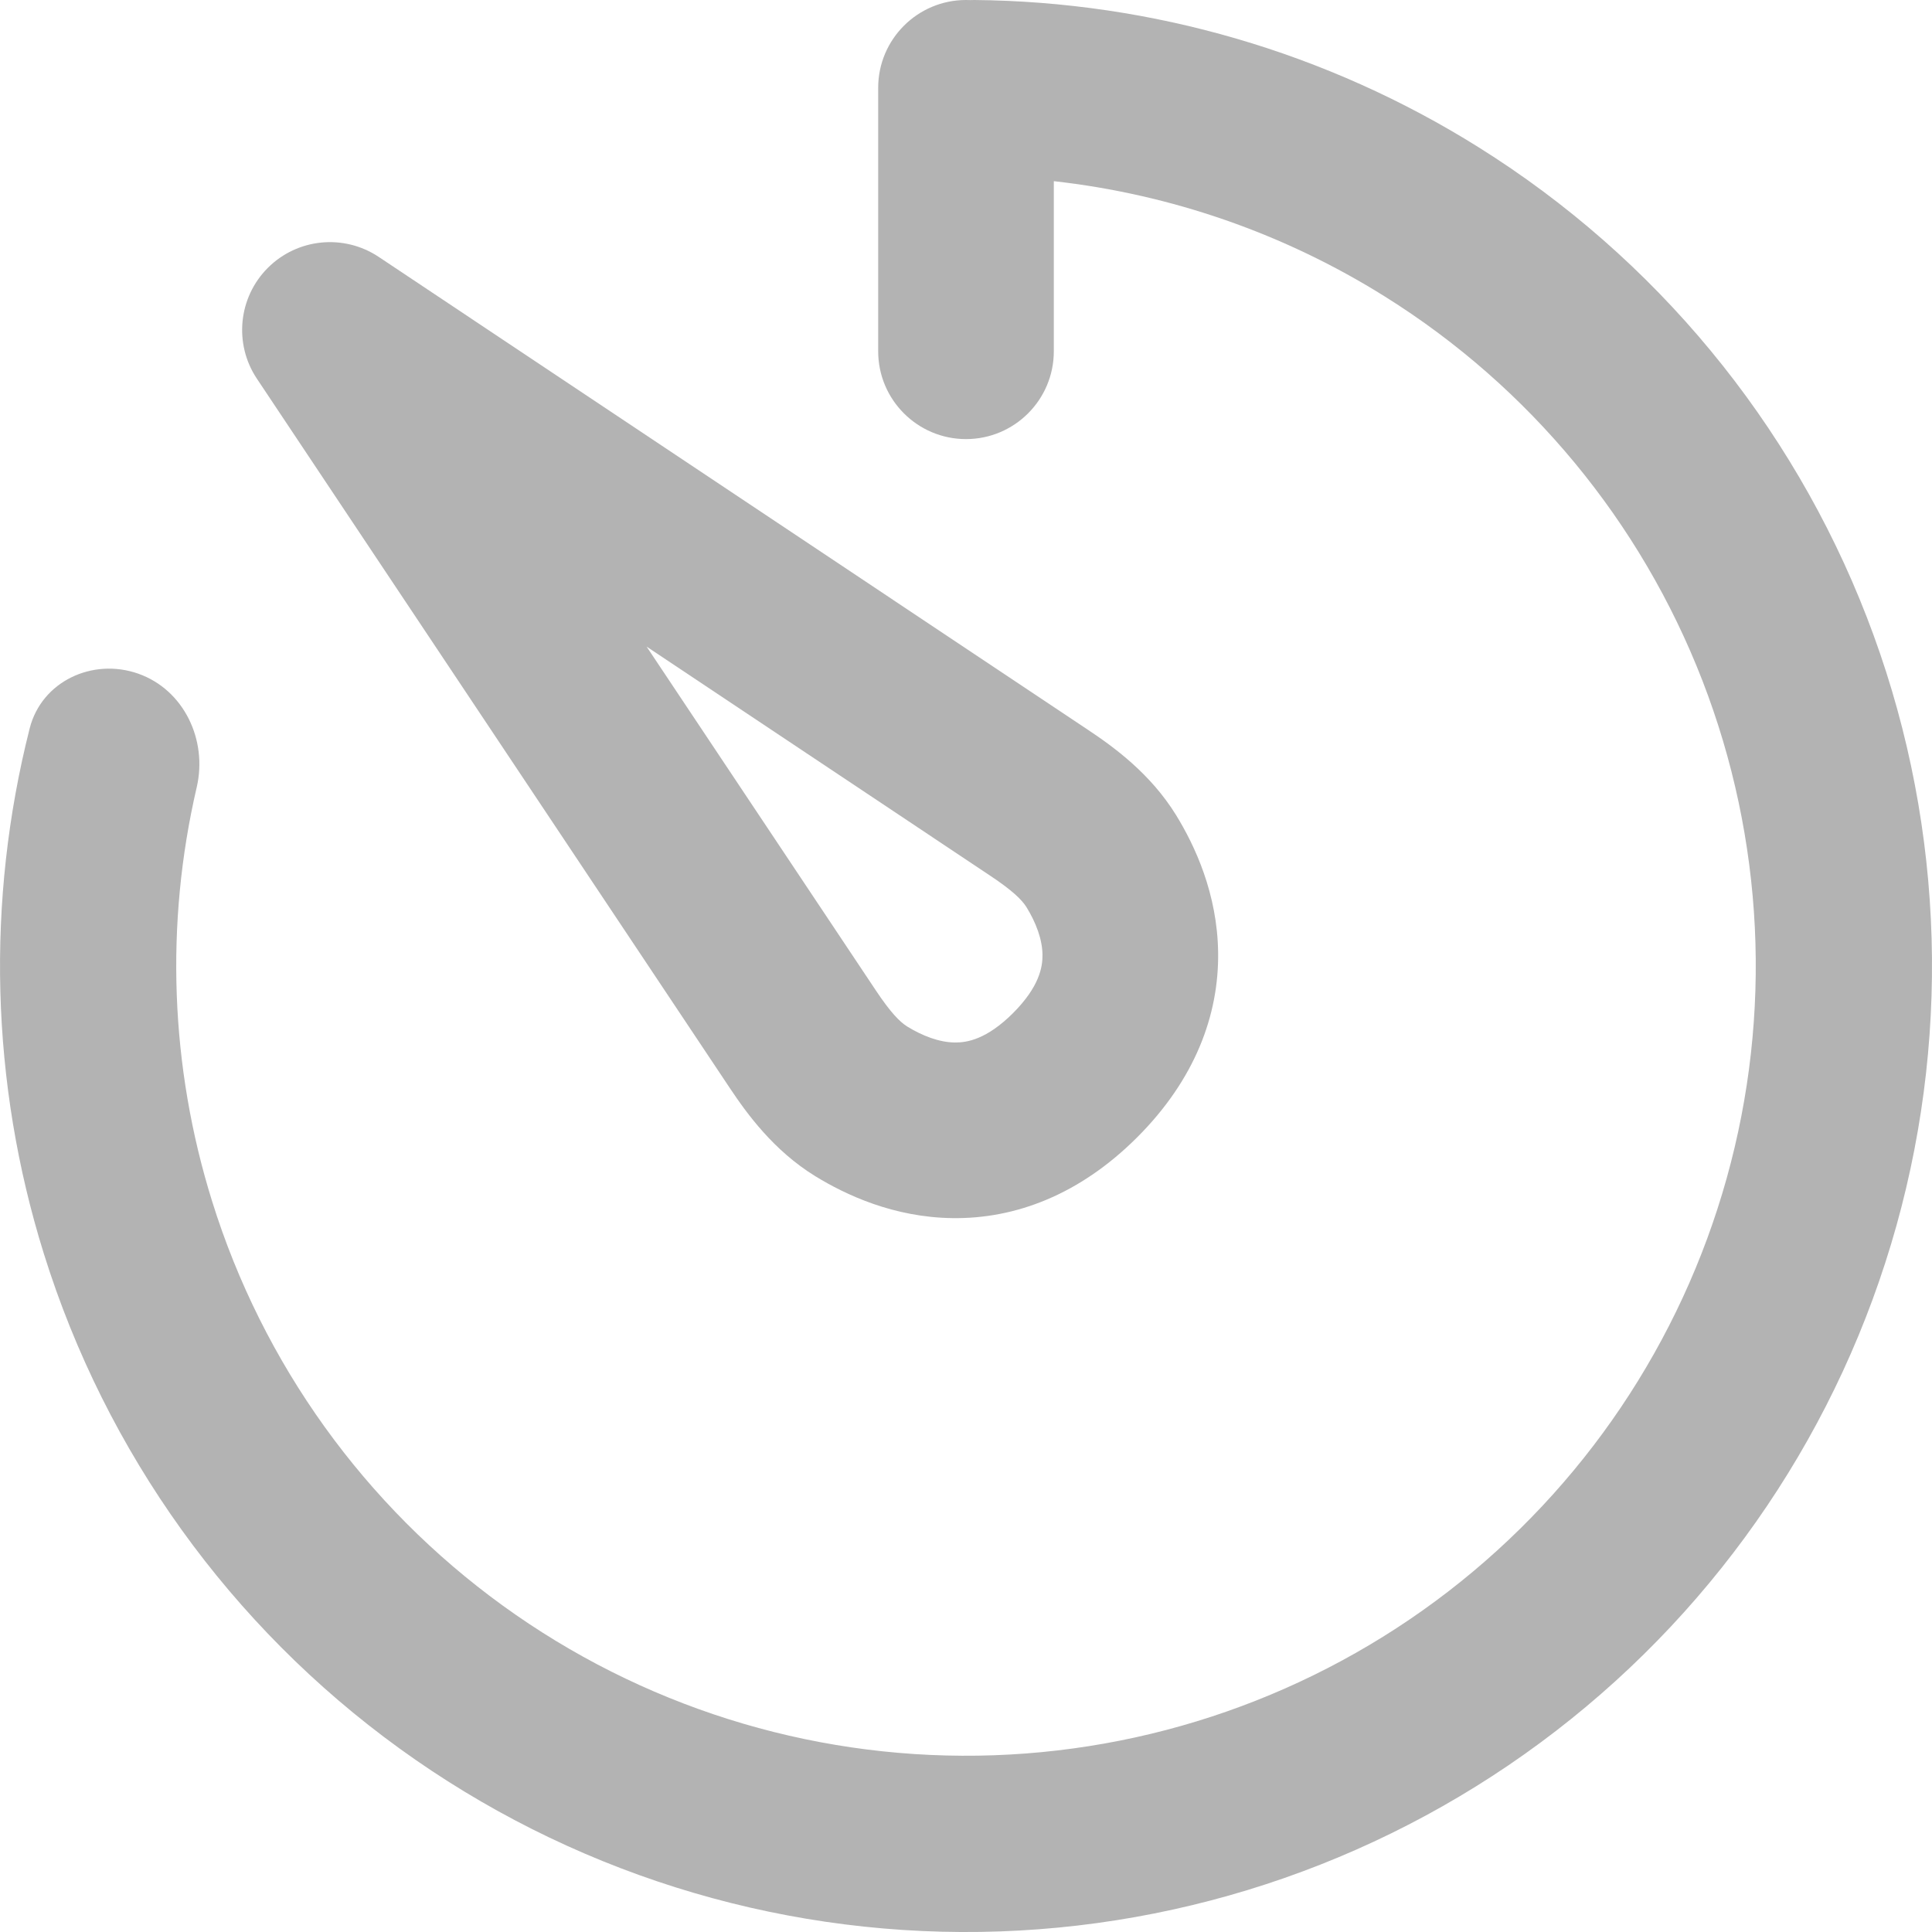 <svg width="22" height="22" viewBox="0 0 22 22" fill="none" xmlns="http://www.w3.org/2000/svg">
<path d="M10 1C10 0.448 10.448 0 11 0C11.016 0 11.032 0 11.048 0.001C11.063 0.001 11.079 0 11.094 0C13.12 0.018 15.109 0.595 16.837 1.677C18.849 2.936 20.4 4.813 21.257 7.026C22.115 9.239 22.233 11.671 21.595 13.957C20.957 16.243 19.597 18.262 17.717 19.711C15.837 21.16 13.539 21.963 11.166 21.999C8.793 22.035 6.471 21.302 4.549 19.91C2.626 18.518 1.206 16.541 0.499 14.275C-0.108 12.329 -0.16 10.258 0.338 8.294C0.474 7.759 1.053 7.488 1.574 7.671C2.095 7.855 2.365 8.427 2.24 8.965C1.879 10.518 1.937 12.145 2.415 13.678C2.992 15.53 4.154 17.146 5.726 18.284C7.298 19.422 9.195 20.021 11.136 19.992C13.076 19.963 14.955 19.307 16.492 18.122C18.028 16.937 19.14 15.287 19.662 13.417C20.184 11.548 20.087 9.561 19.386 7.751C18.685 5.942 17.417 4.407 15.772 3.378C14.623 2.658 13.333 2.212 12 2.063V4C12 4.552 11.552 5 11 5C10.448 5 10 4.552 10 4V1Z" fill="#B3B3B3"/>
<path fill-rule="evenodd" clip-rule="evenodd" d="M4.312 2.925C3.915 2.661 3.387 2.713 3.05 3.05C2.713 3.387 2.661 3.916 2.925 4.312L8.308 12.386C8.506 12.683 8.809 13.101 9.283 13.393C9.628 13.605 10.176 13.863 10.848 13.871C11.558 13.88 12.292 13.608 12.95 12.95C13.608 12.292 13.88 11.558 13.871 10.848C13.863 10.176 13.605 9.628 13.393 9.283C13.101 8.809 12.683 8.506 12.385 8.308L4.312 2.925ZM9.972 11.276L7.363 7.363L11.276 9.972C11.527 10.139 11.636 10.245 11.69 10.332C11.796 10.505 11.869 10.695 11.871 10.872C11.873 11.011 11.836 11.235 11.536 11.536C11.235 11.836 11.011 11.873 10.872 11.871C10.695 11.869 10.505 11.796 10.332 11.69C10.245 11.636 10.139 11.527 9.972 11.276Z" fill="#B3B3B3"/>
</svg>
